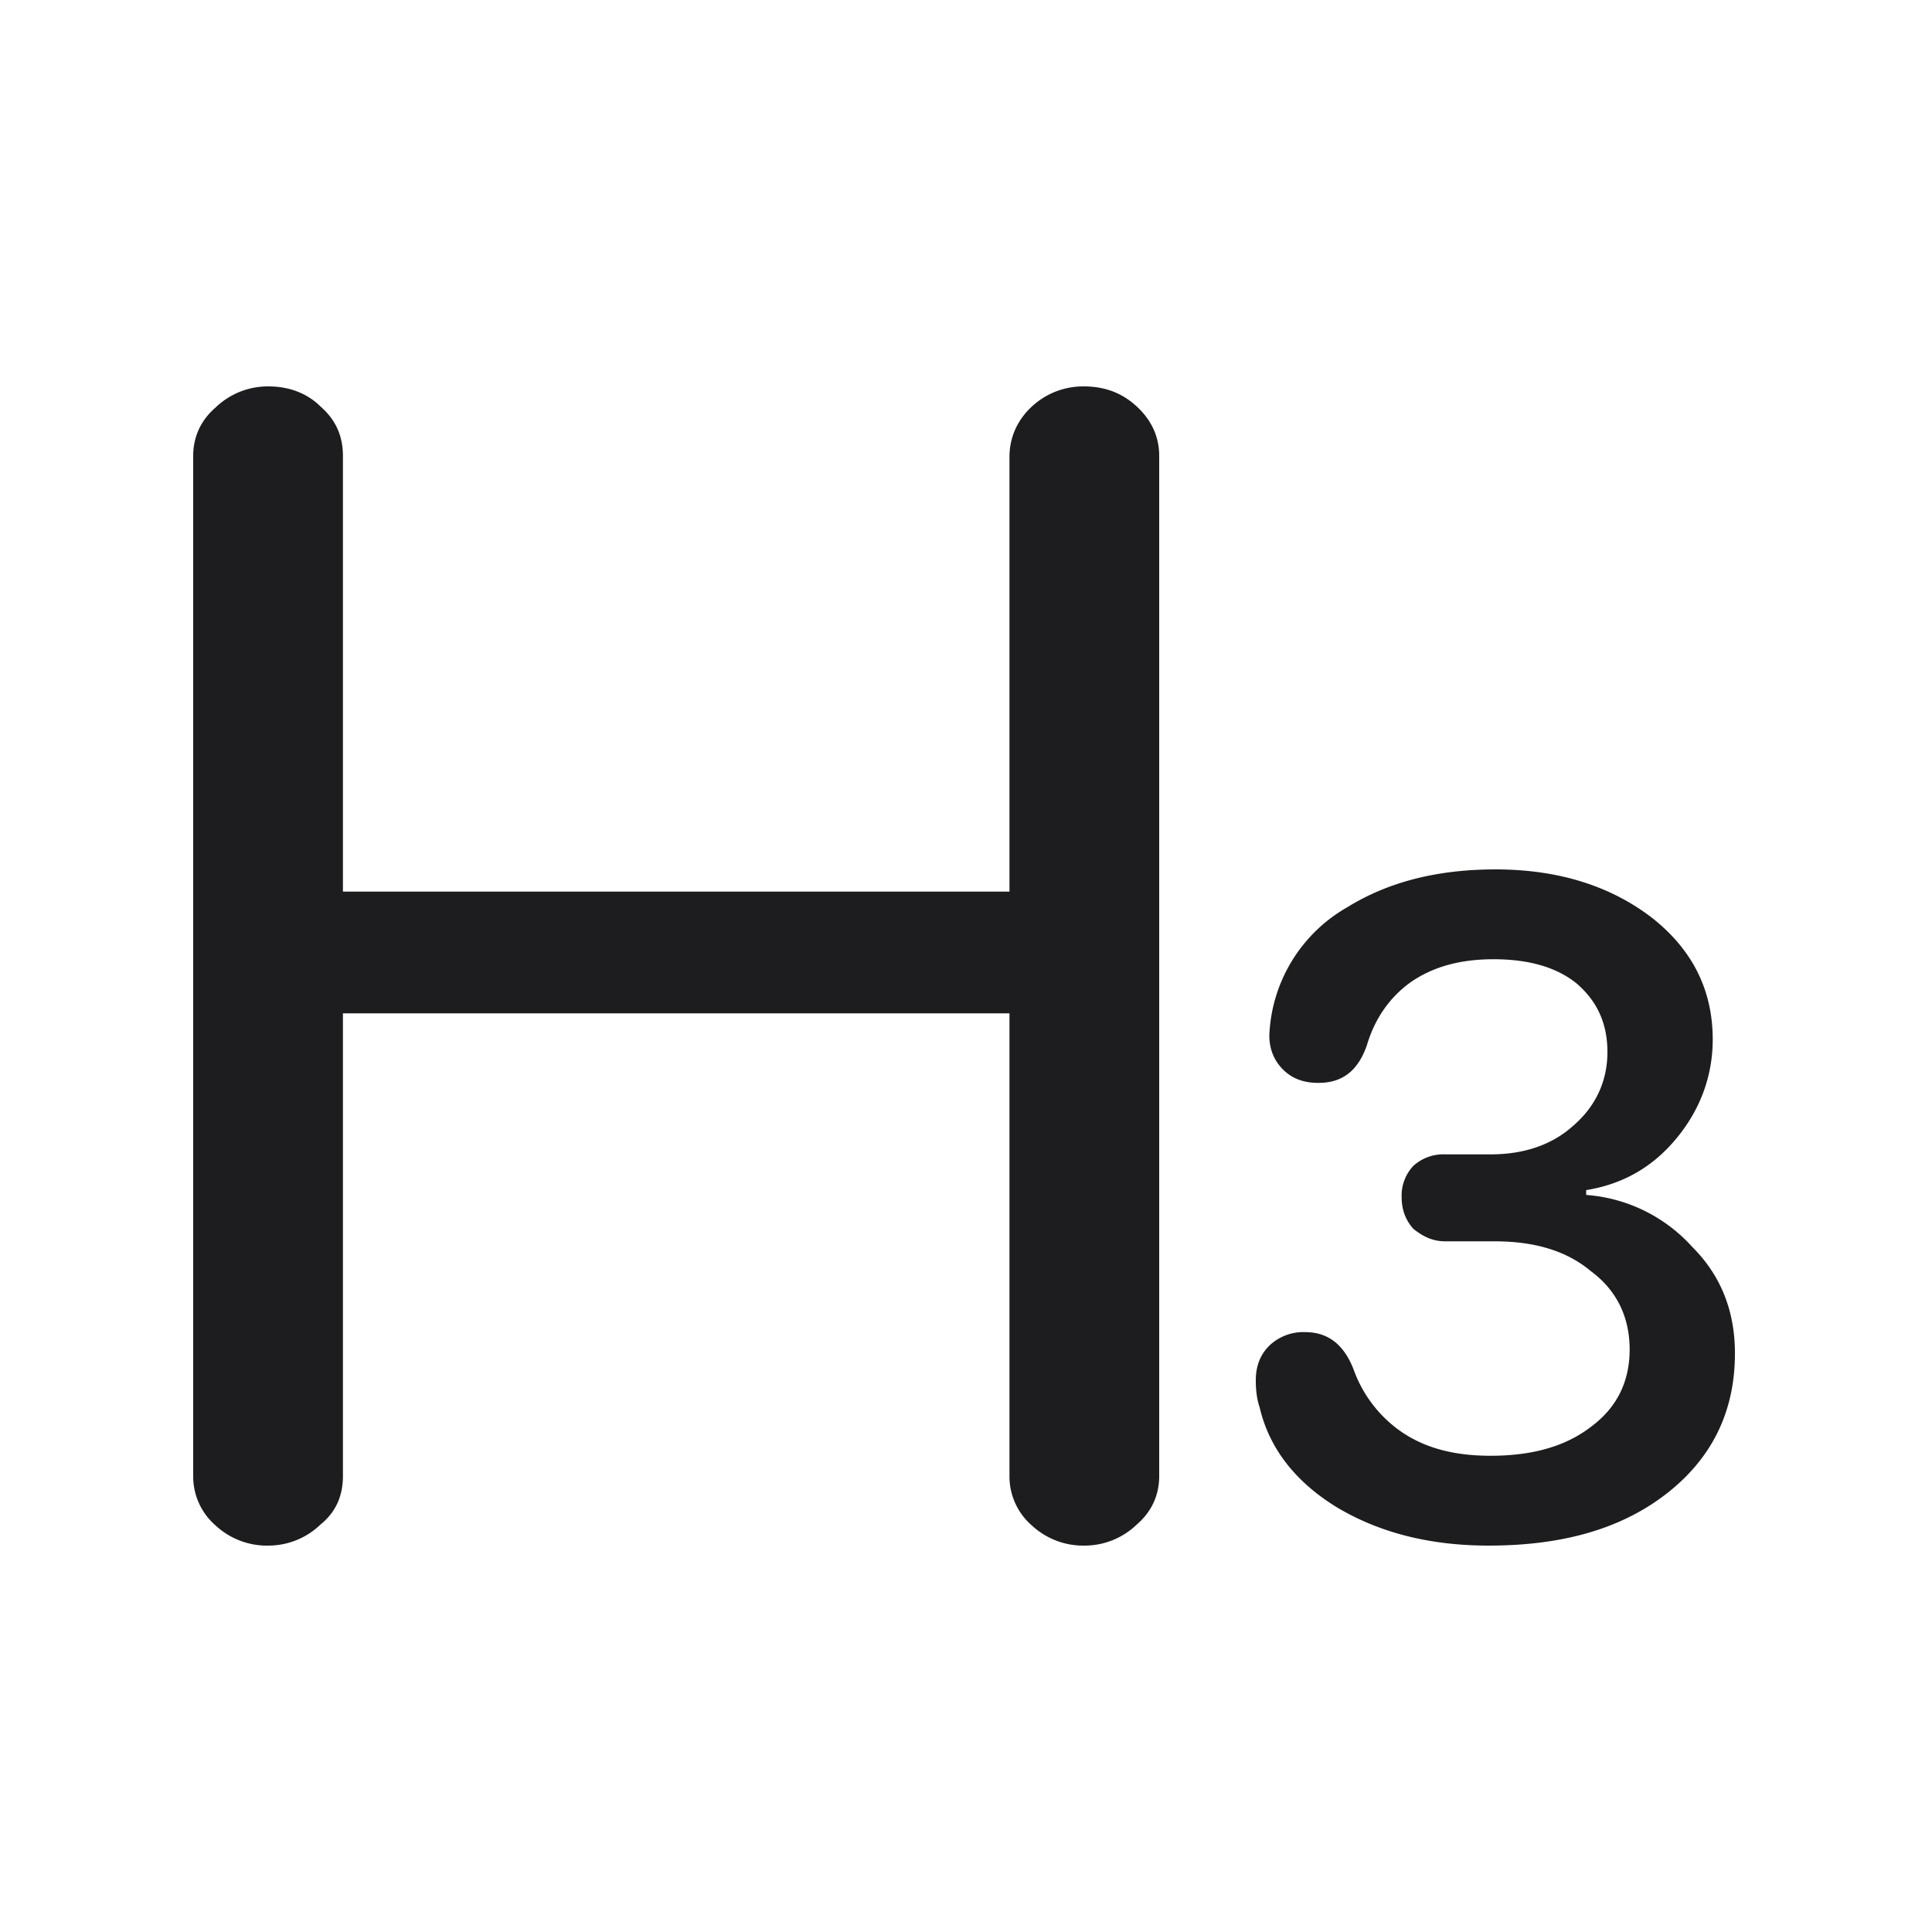 <svg width="20" height="20" viewBox="0 0 20 20" fill="none" xmlns="http://www.w3.org/2000/svg"><path d="M2.78 16a.78.78 0 01-.55-.21.67.67 0 01-.23-.51V4.72c0-.2.08-.37.23-.5A.78.78 0 012.78 4c.21 0 .4.07.54.21.16.14.23.31.23.51v4.51h6.9v-4.5c0-.2.08-.38.23-.52a.78.78 0 01.54-.21c.22 0 .4.07.55.21.15.14.23.31.23.51v10.56c0 .2-.08.37-.23.5a.78.78 0 01-.55.22.78.78 0 01-.54-.21.67.67 0 01-.23-.51v-4.79h-6.9v4.79c0 .2-.07.37-.23.5a.78.78 0 01-.54.22zM13.85 15.61c.44.26.96.39 1.56.39.8 0 1.41-.19 1.87-.56.46-.37.68-.85.68-1.43 0-.43-.14-.8-.44-1.1a1.64 1.64 0 00-1.1-.54v-.05c.37-.06.68-.23.93-.53.25-.3.38-.65.38-1.03 0-.51-.21-.93-.63-1.26-.43-.33-.97-.5-1.62-.5-.6 0-1.11.13-1.53.39a1.6 1.6 0 00-.81 1.33c0 .14.05.26.14.35.1.1.22.14.37.14.25 0 .41-.13.5-.39.08-.27.23-.49.45-.65.23-.16.51-.24.86-.24.36 0 .65.08.86.25.21.18.32.41.32.71s-.12.56-.35.76c-.22.2-.51.3-.86.3h-.47a.46.46 0 00-.33.12.45.45 0 00-.12.33c0 .12.04.23.12.32.1.08.2.13.33.13h.51c.42 0 .75.1 1 .31.27.2.4.48.4.81 0 .33-.13.6-.4.8-.26.2-.6.3-1.04.3-.4 0-.7-.09-.94-.26a1.33 1.33 0 01-.48-.64c-.1-.25-.26-.38-.5-.38a.51.51 0 00-.37.14c-.1.1-.14.22-.14.36 0 .1.01.19.04.28.1.43.38.78.81 1.04z" fill="#1D1D1F"></path></svg>